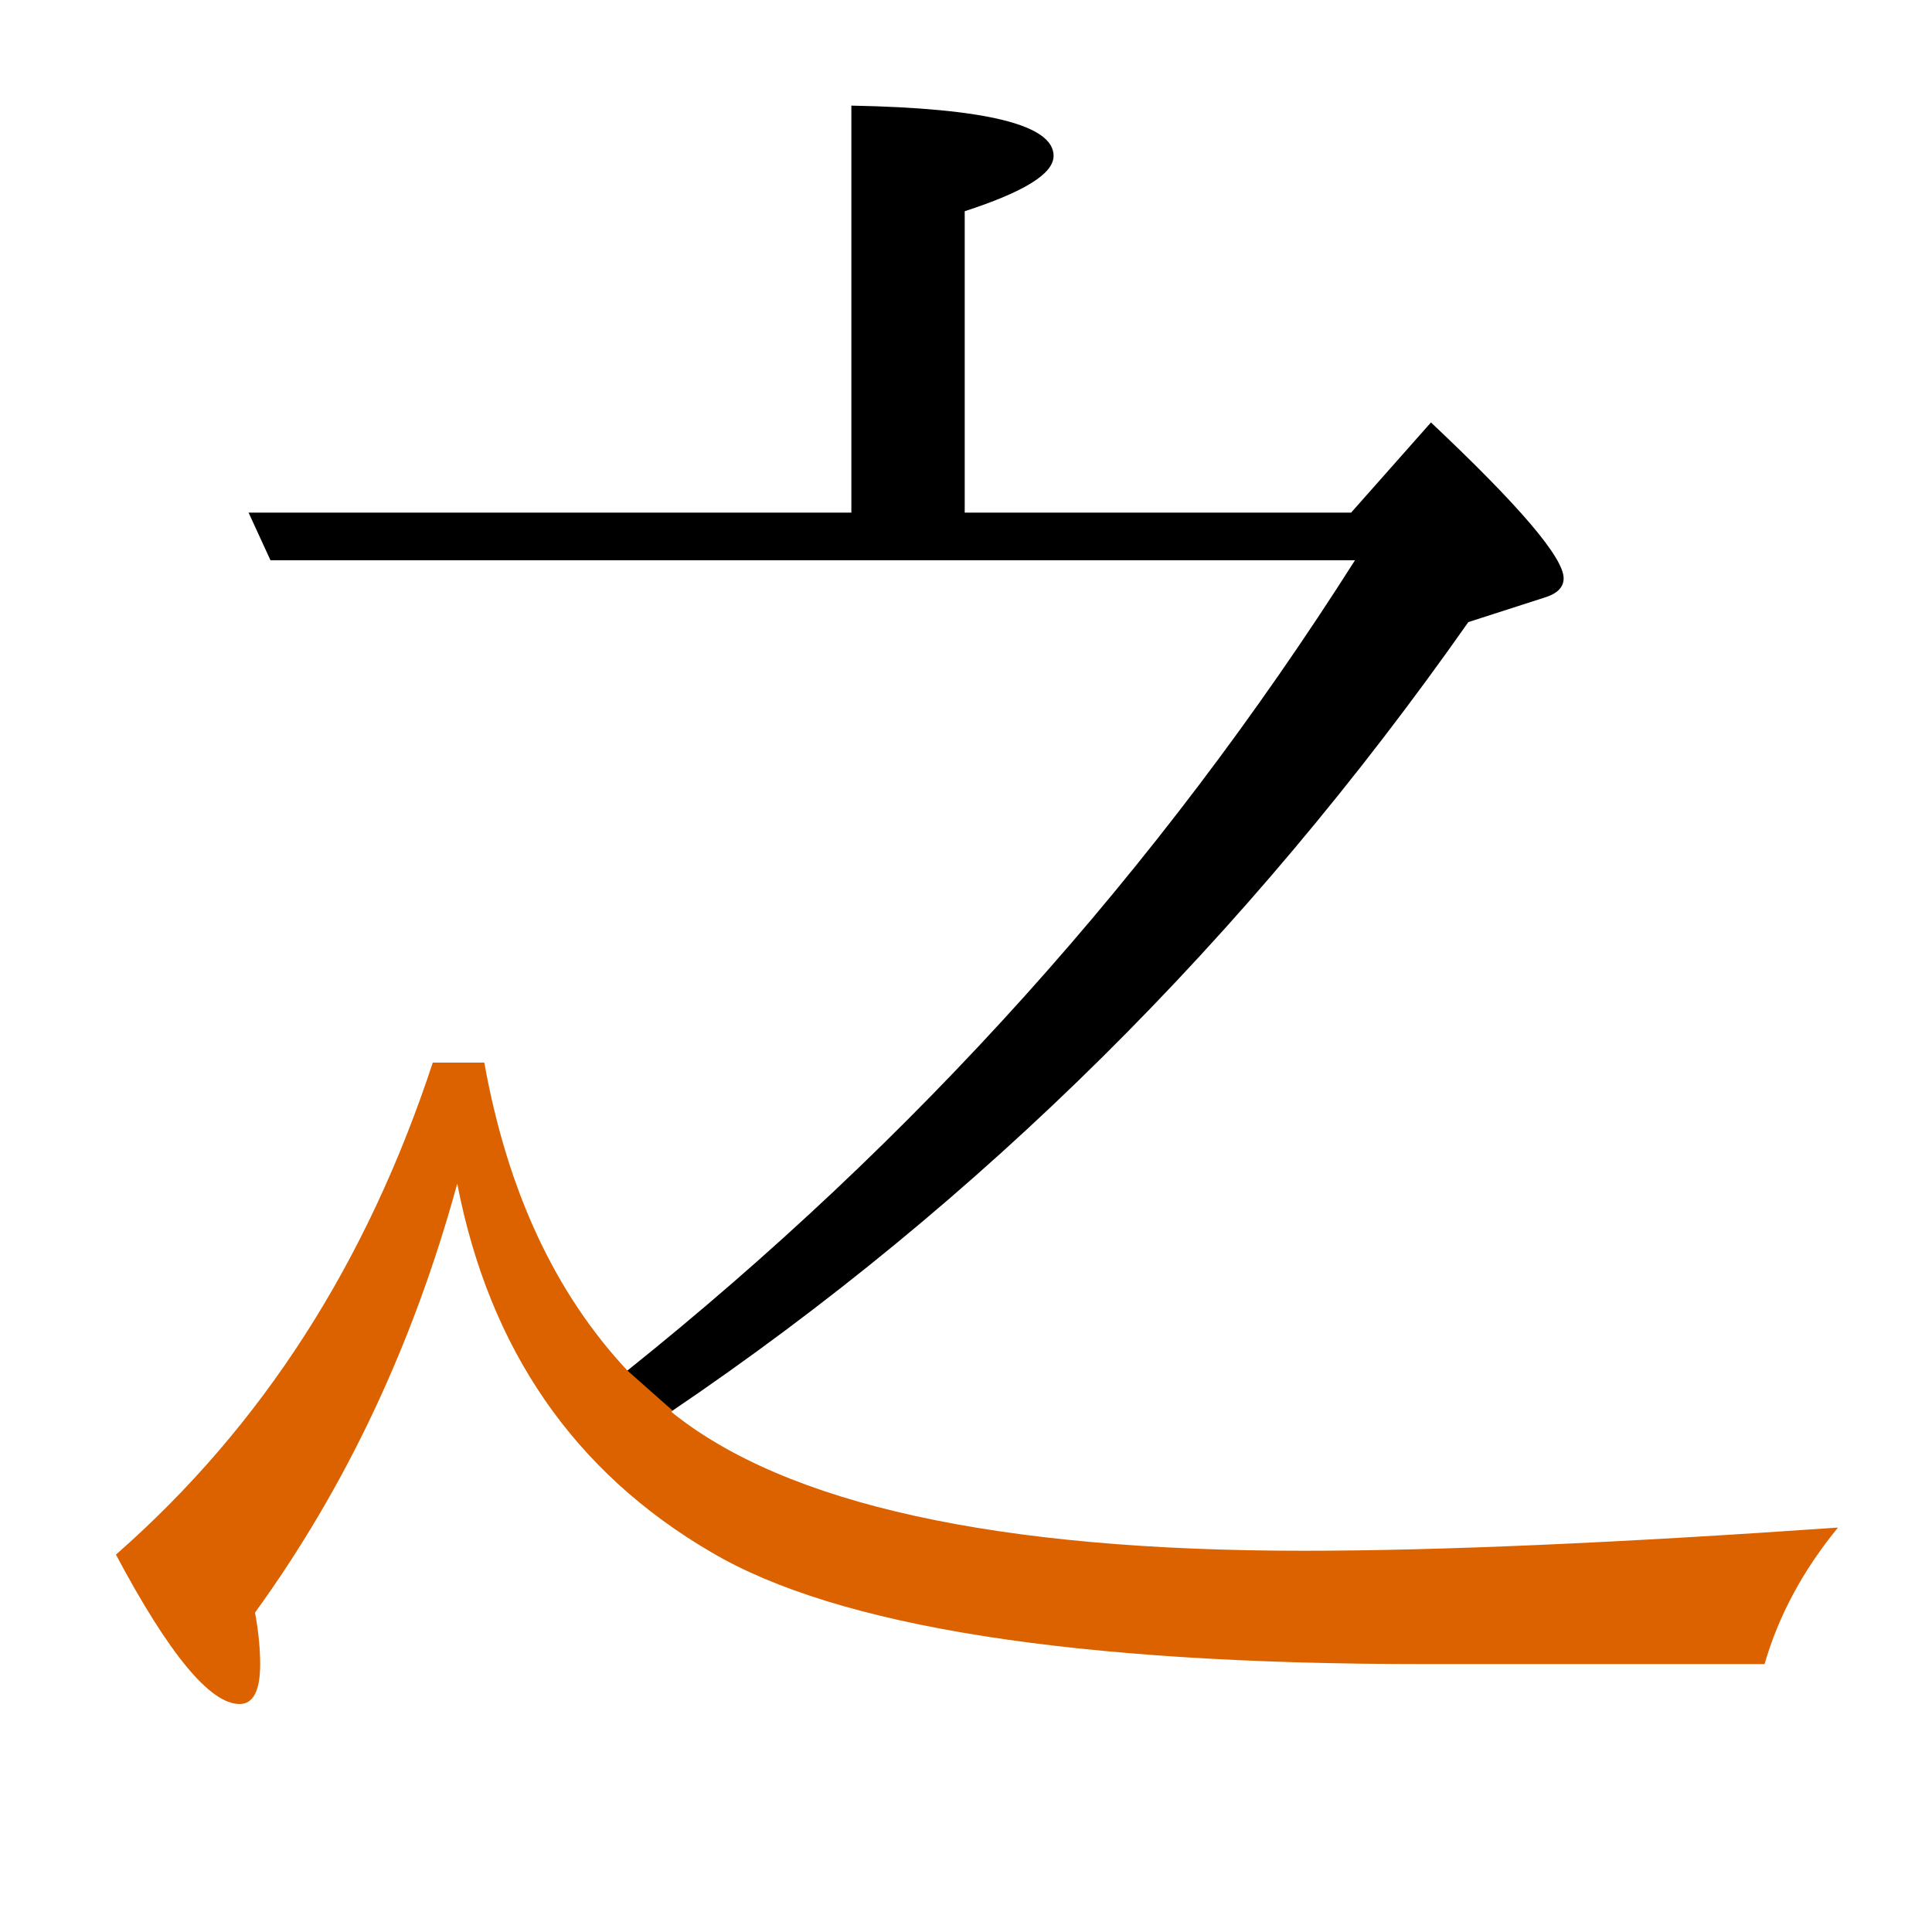 <?xml version="1.0" encoding="utf-8"?>
<!-- Generator: Adobe Illustrator 19.0.0, SVG Export Plug-In . SVG Version: 6.00 Build 0)  -->
<svg version="1.1" id="圖層_1" xmlns="http://www.w3.org/2000/svg" xmlns:xlink="http://www.w3.org/1999/xlink" x="0px" y="0px"
	 viewBox="45 -33.8 150 150" style="enable-background:new 45 -33.8 150 150;" xml:space="preserve">
<style type="text/css">
	.st0{enable-background:new    ;}
	.st1{fill:#DC6200;}
</style>
<g class="st0">
	<path d="M159,14.5l5.9-1.9c1-0.3,1.5-0.8,1.5-1.5c0-1.6-3.4-5.6-10.3-12.1l-6.2,7h-30v-23.4c4.6-1.5,6.9-2.9,6.9-4.3
		c0-2.4-5.2-3.7-15.7-3.9V6H64.3L66,9.7h84.2c-15.3,24.1-34.1,45-56.6,63l3.5,3.1C121.2,59.5,141.8,39,159,14.5z"/>
	<path class="st1" d="M146.2,86.6c-23.8,0-40.2-3.6-49.1-10.8c0,0,0.1,0,0.1-0.1l-3.5-3.1c0,0,0,0,0,0c-5.6-6-9.3-13.9-11.1-23.9h-4
		C73.5,64.2,65.4,76.9,54,86.9c4.1,7.7,7.3,11.6,9.6,11.6c1.1,0,1.6-1.1,1.6-3.1c0-1-0.1-2.4-0.4-4c7.1-9.8,12.3-20.9,15.7-33.3
		c2.5,12.9,9.1,22.4,19.7,28.6c9.8,5.8,28.2,8.7,55.3,8.7H182c1.1-3.8,3-7.3,5.7-10.6C170.5,86,156.7,86.6,146.2,86.6z"/>
</g>
</svg>
